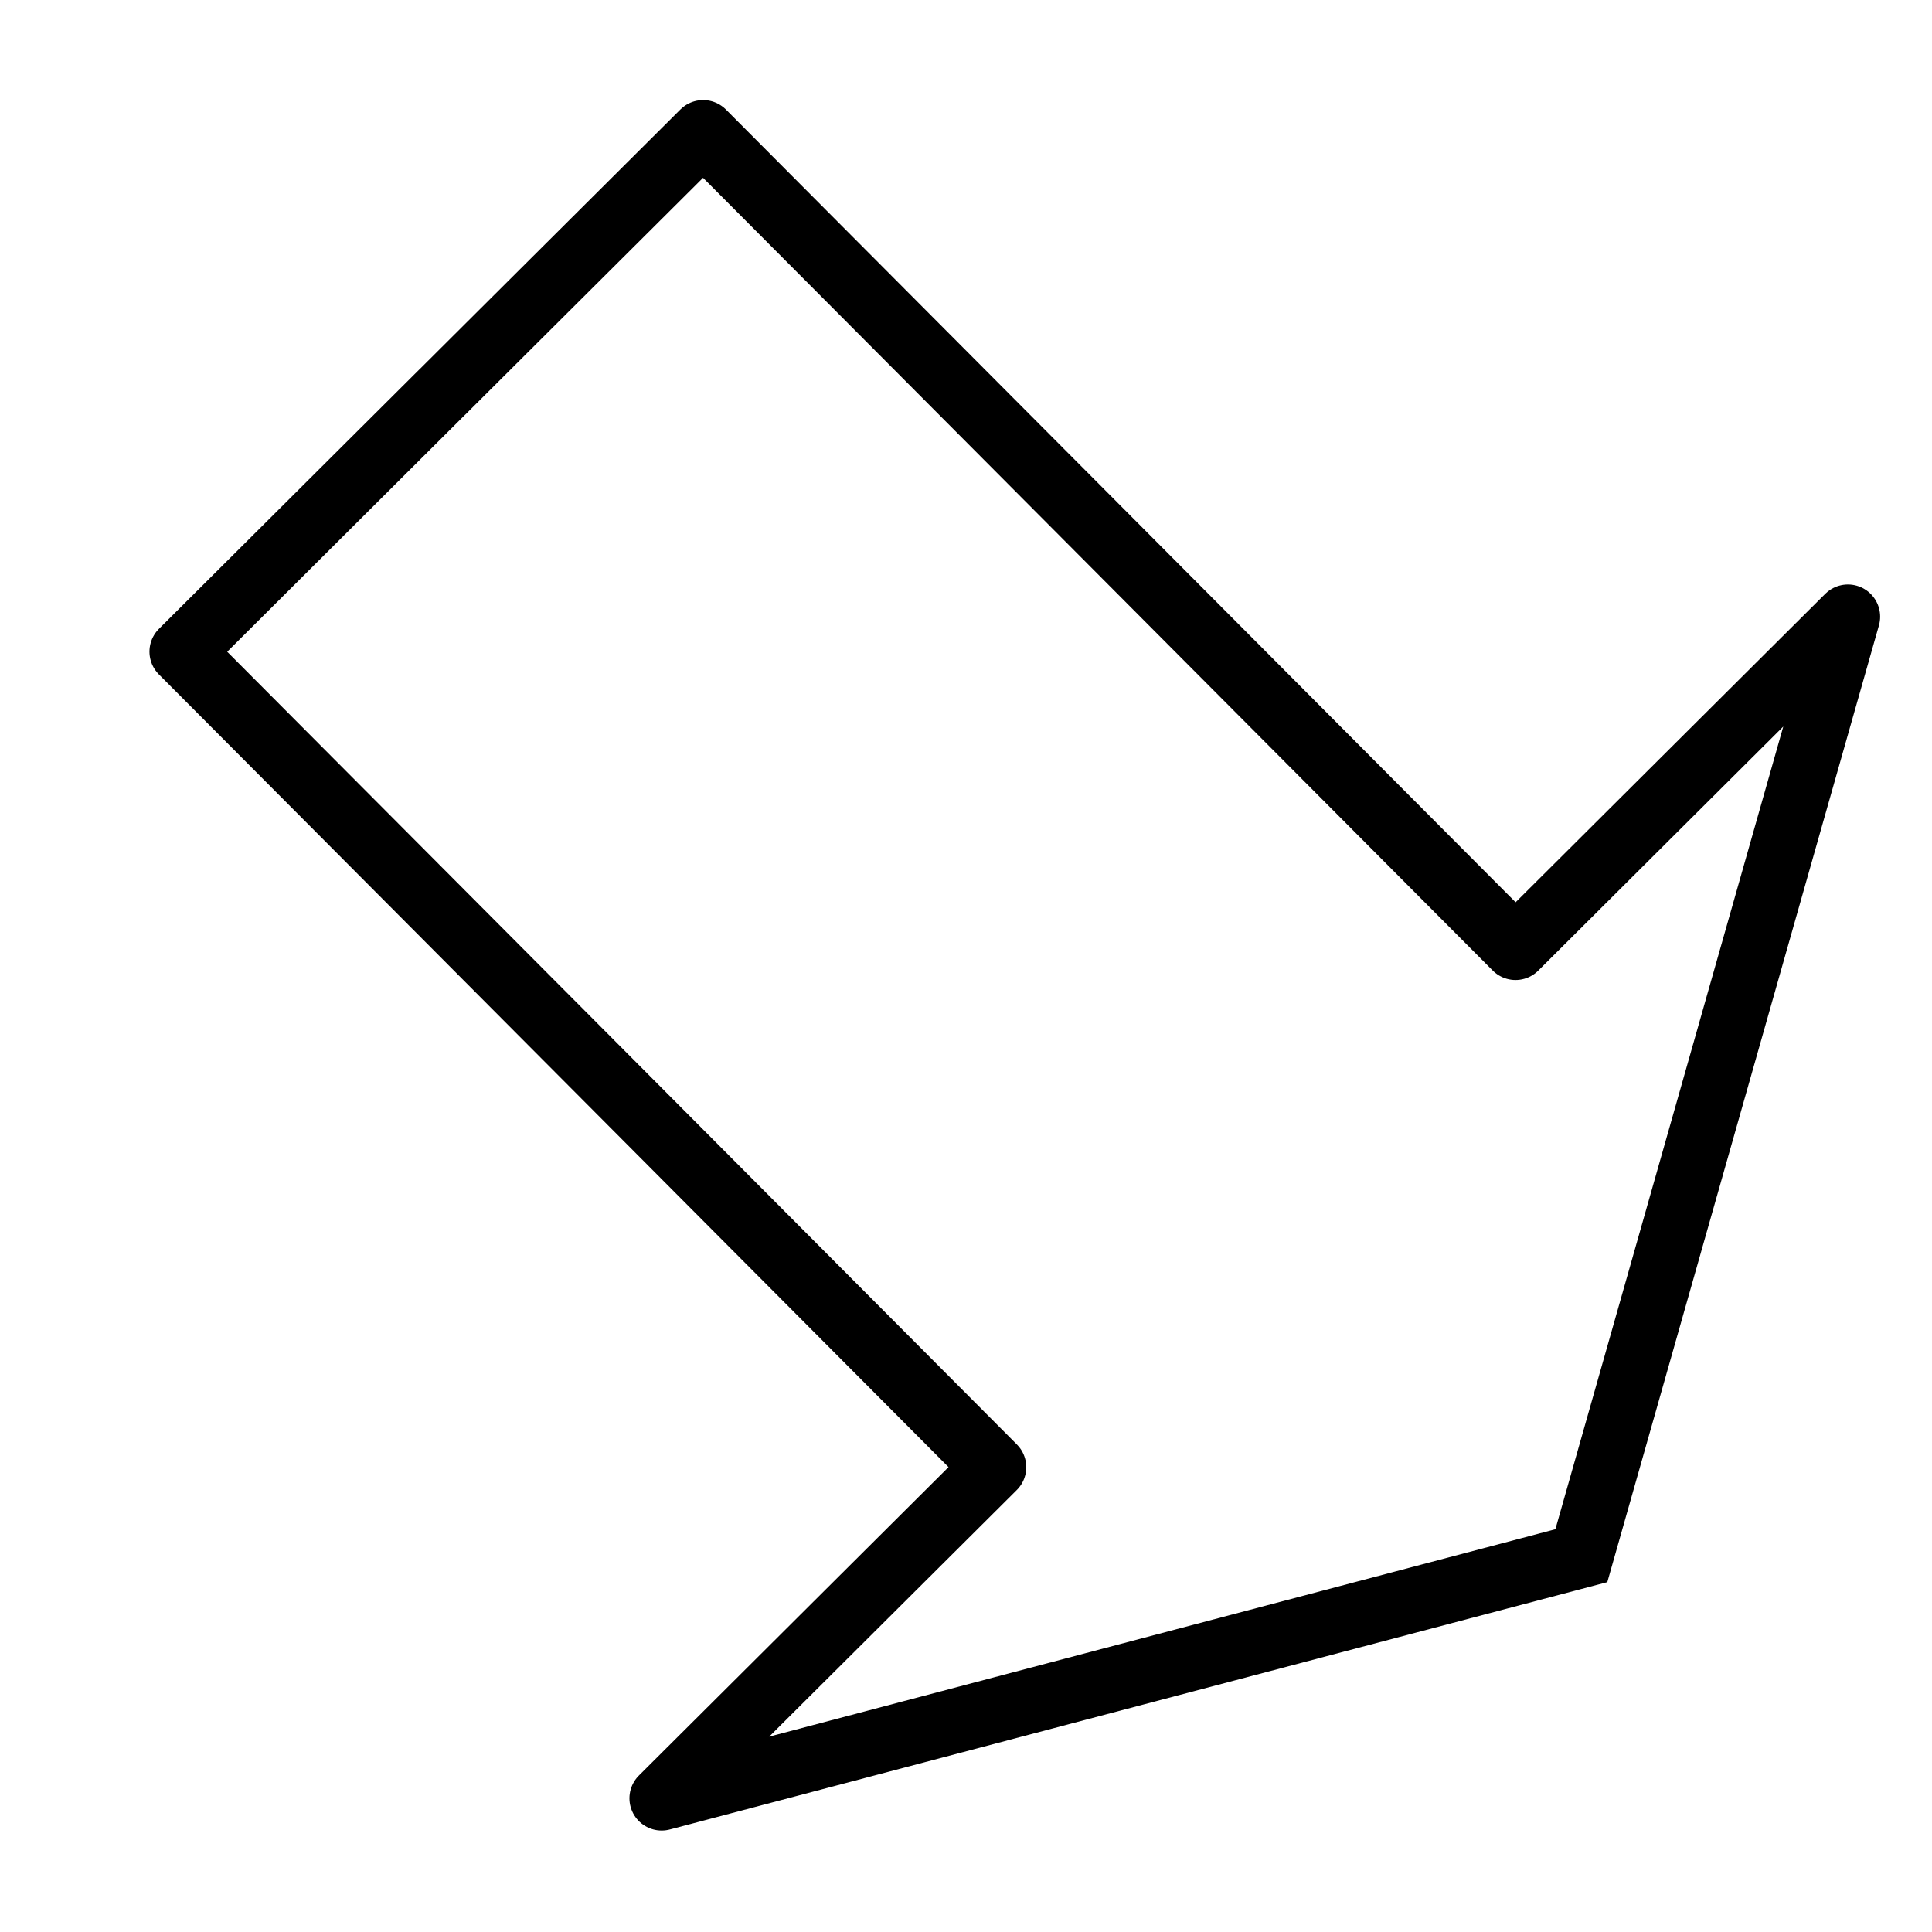 <svg width="24" height="24" viewBox="0 0 1200 1120" xmlns="http://www.w3.org/2000/svg">
    <g transform="translate(-56.764 111.32)">
        <path
                d="m331.54 92.12l-161.94 161.31 504.59 506.55-206.47 205.67
                    582.19-153.6m-718.36-719.91l161.94-161.31
                    504.59 506.55 206.47-205.67-168.67 594.11"
                fill="none"
                stroke="#000000"
                stroke-width="40"
                stroke-linejoin="round"
        />
    </g>
</svg>